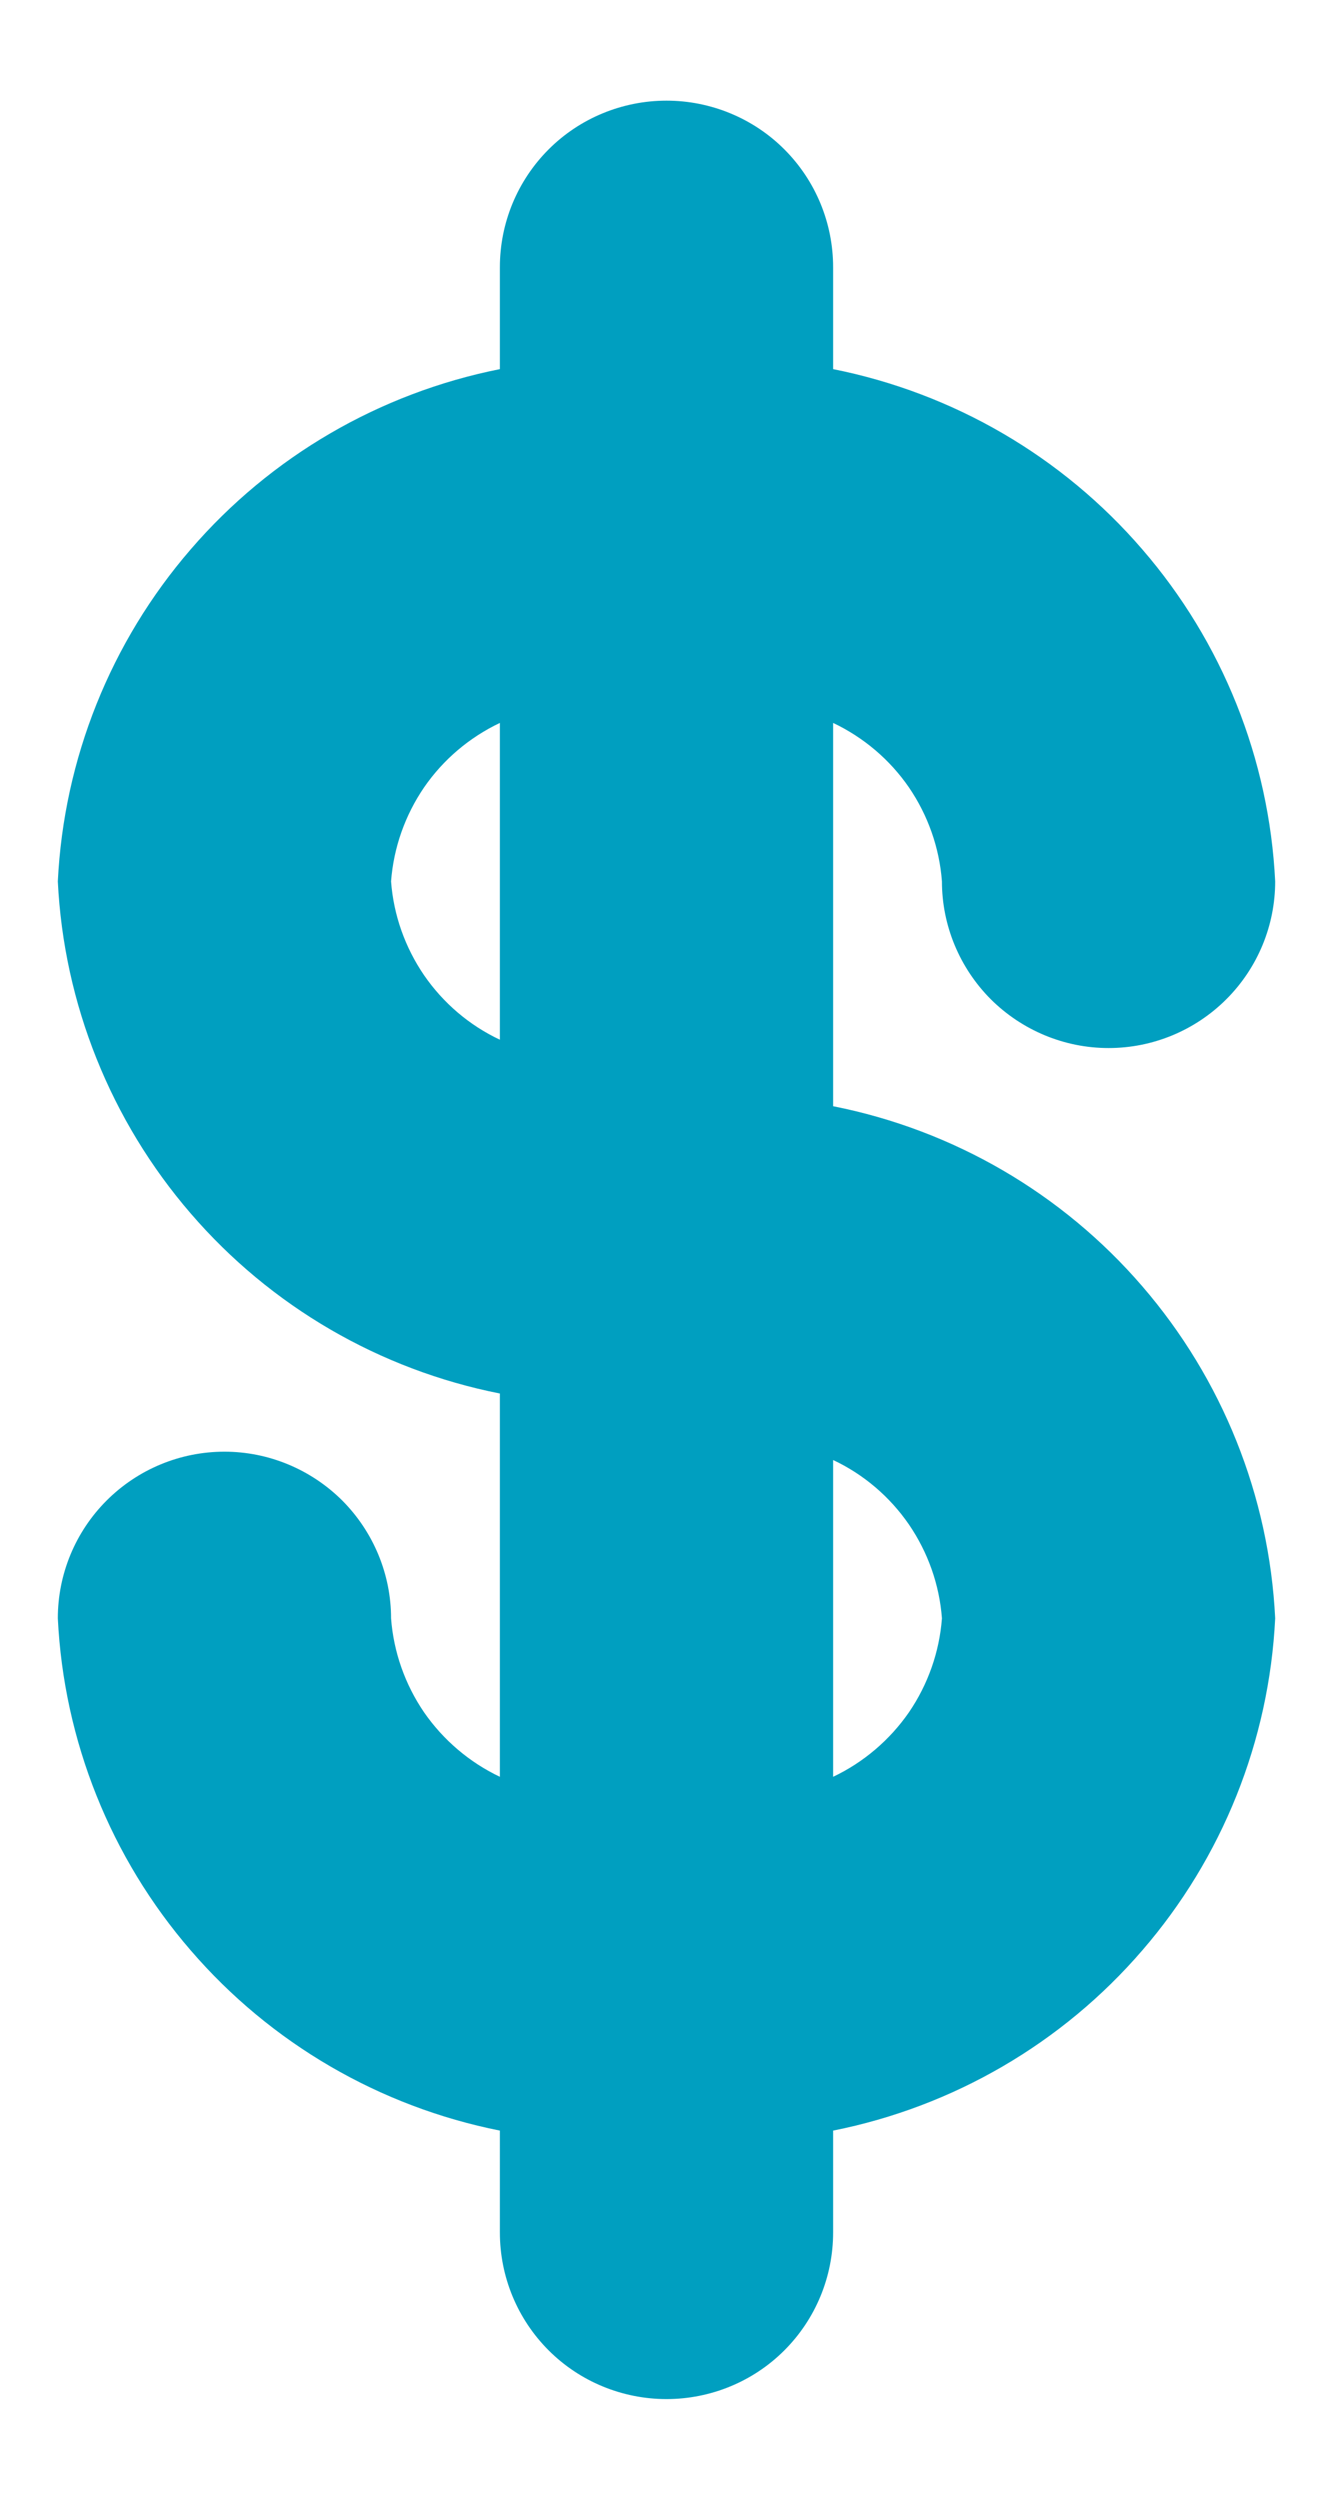 <svg width="8" height="15" viewBox="0 0 8 15" fill="none" xmlns="http://www.w3.org/2000/svg">
<path d="M2.347 9.711C2.347 9.446 2.241 9.192 2.054 9.004C1.866 8.817 1.612 8.711 1.347 8.711C1.081 8.711 0.827 8.817 0.64 9.004C0.452 9.192 0.347 9.446 0.347 9.711C0.383 10.446 0.664 11.148 1.145 11.704C1.625 12.261 2.278 12.641 3 12.785V13.396C3 13.662 3.105 13.916 3.293 14.104C3.48 14.291 3.735 14.396 4 14.396C4.265 14.396 4.52 14.291 4.707 14.104C4.895 13.916 5 13.662 5 13.396V12.785C5.722 12.641 6.375 12.261 6.855 11.704C7.336 11.148 7.617 10.446 7.653 9.711C7.617 8.977 7.336 8.275 6.855 7.718C6.375 7.161 5.722 6.781 5 6.638V4.338C5.183 4.425 5.34 4.558 5.455 4.725C5.569 4.892 5.638 5.087 5.653 5.289C5.653 5.554 5.759 5.808 5.946 5.996C6.134 6.183 6.388 6.289 6.653 6.289C6.919 6.289 7.173 6.183 7.36 5.996C7.548 5.808 7.653 5.554 7.653 5.289C7.617 4.554 7.336 3.852 6.855 3.296C6.375 2.739 5.722 2.359 5 2.215V1.604C5 1.338 4.895 1.084 4.707 0.896C4.52 0.709 4.265 0.604 4 0.604C3.735 0.604 3.48 0.709 3.293 0.896C3.105 1.084 3 1.338 3 1.604V2.215C2.278 2.359 1.625 2.739 1.145 3.296C0.664 3.852 0.383 4.554 0.347 5.289C0.383 6.023 0.664 6.725 1.145 7.282C1.625 7.839 2.278 8.219 3 8.362V10.662C2.817 10.575 2.66 10.441 2.545 10.275C2.431 10.108 2.362 9.913 2.347 9.711ZM5.653 9.711C5.638 9.913 5.569 10.108 5.455 10.275C5.34 10.441 5.183 10.575 5 10.662V8.761C5.183 8.847 5.34 8.981 5.455 9.148C5.569 9.315 5.638 9.509 5.653 9.711ZM2.347 5.289C2.362 5.087 2.431 4.892 2.545 4.725C2.66 4.558 2.817 4.425 3 4.338V6.239C2.817 6.153 2.66 6.019 2.545 5.852C2.431 5.685 2.362 5.491 2.347 5.289Z" fill="#009FC0"/>
</svg>
